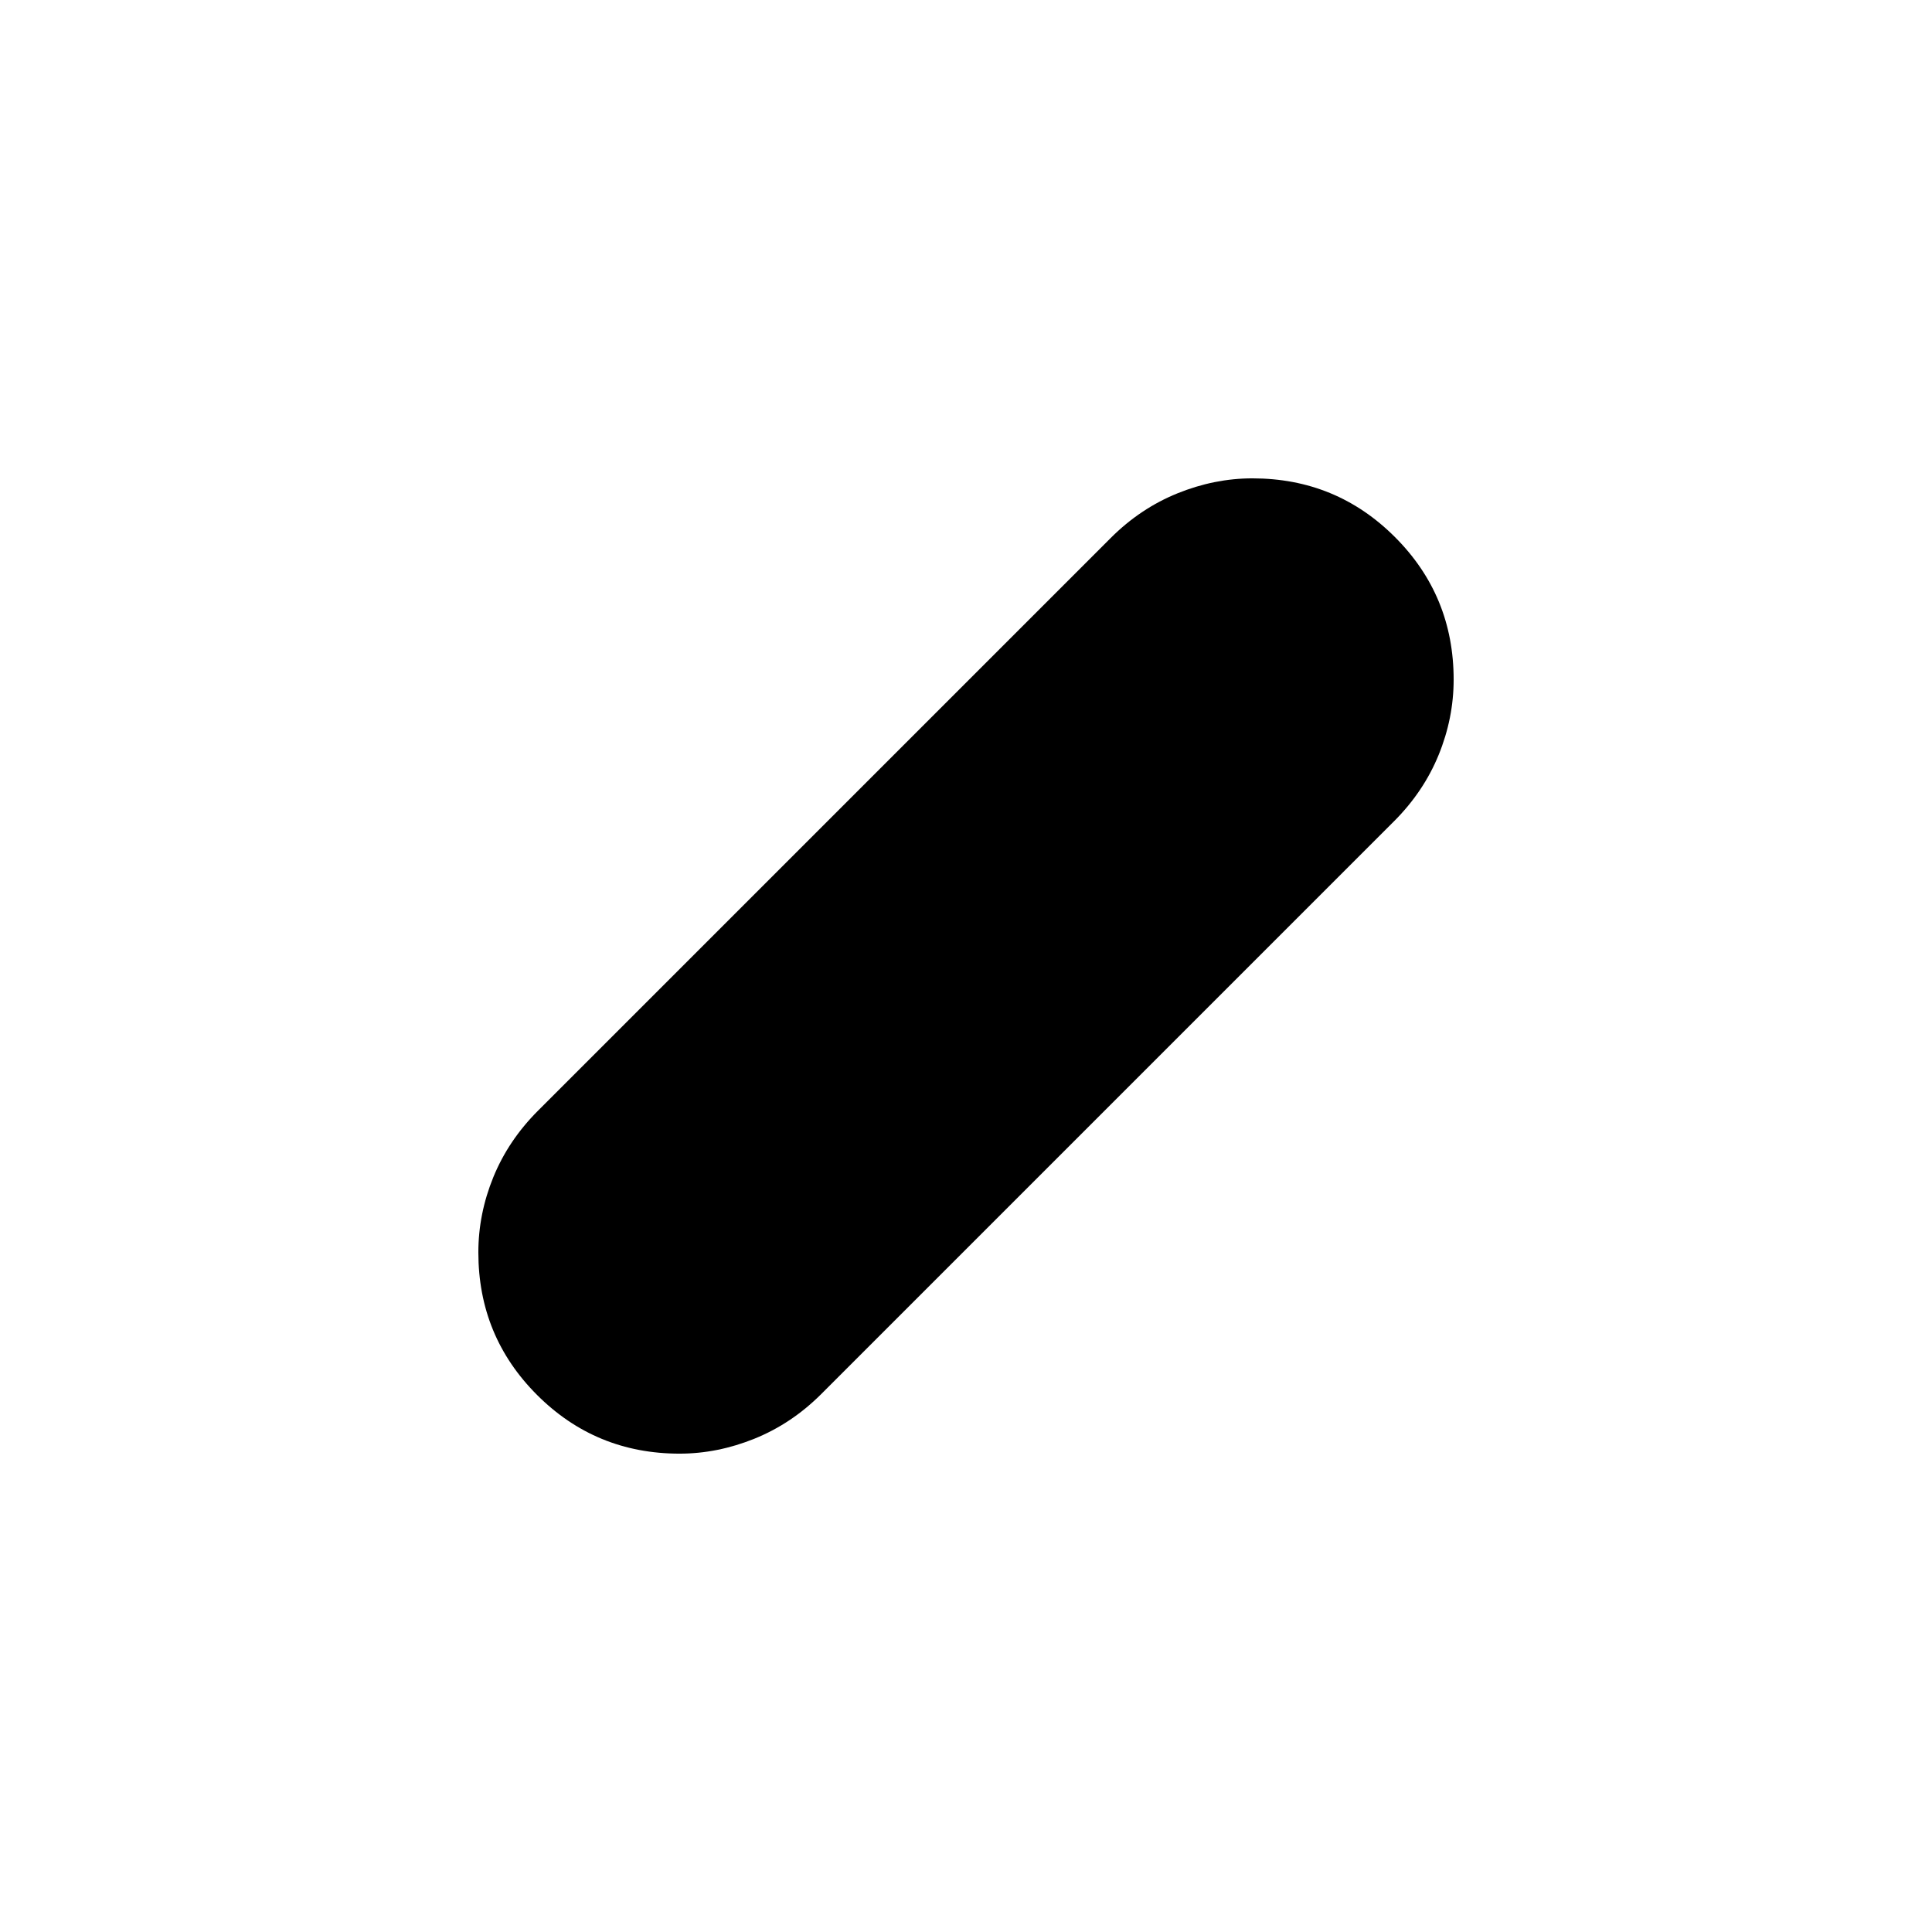<svg viewBox="0 -960 960 960"><path d="M337.69-237.69q-41.66 0-70.83-29.17-29.17-29.16-29.17-70.82 0-19.17 7.46-37.44 7.47-18.26 22.16-32.96l284.61-284.61q14.7-14.69 33.12-22.16 18.43-7.46 37.27-7.46 41.66 0 70.83 29.17 29.17 29.16 29.17 70.82 0 19.17-7.46 37.44-7.47 18.26-22.16 32.96L408.08-267.31q-14.7 14.69-33.12 22.16-18.43 7.46-37.27 7.46Z"/></svg>